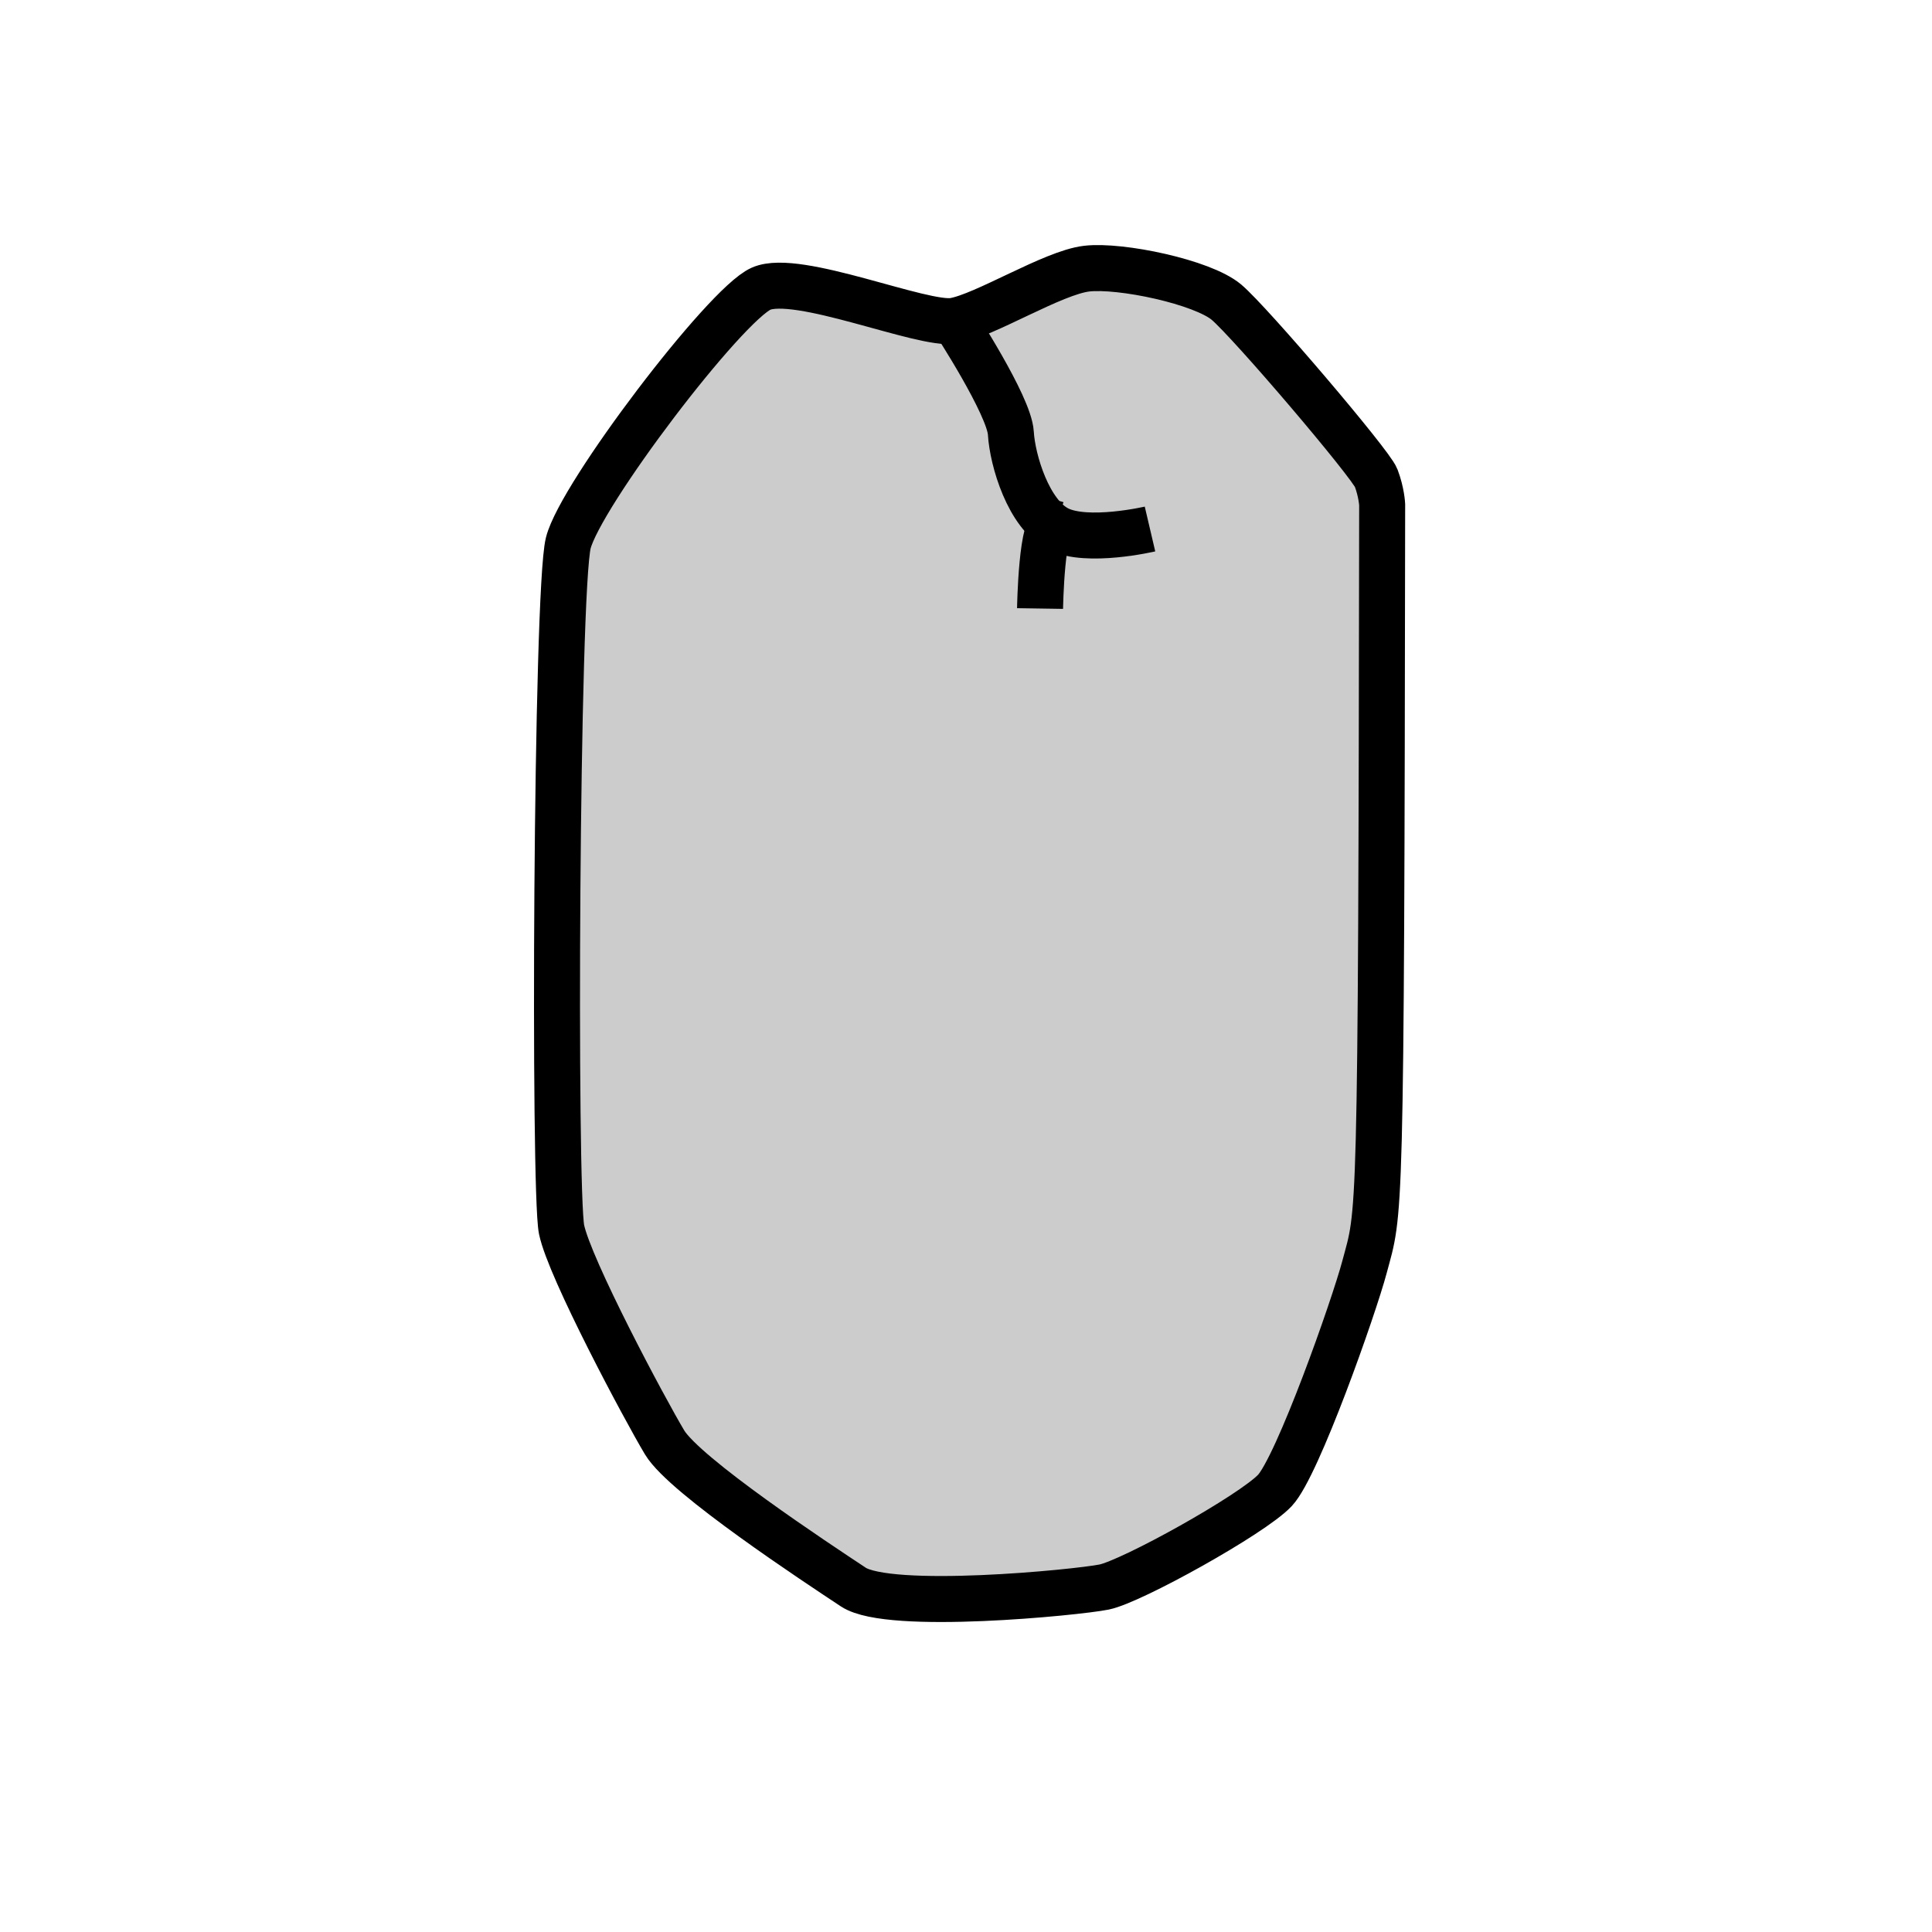 <?xml version="1.0" encoding="utf-8"?>
<!-- Generator: Adobe Illustrator 16.0.0, SVG Export Plug-In . SVG Version: 6.00 Build 0)  -->
<!DOCTYPE svg PUBLIC "-//W3C//DTD SVG 1.1//EN" "http://www.w3.org/Graphics/SVG/1.1/DTD/svg11.dtd">
<svg version="1.1" id="Слой_1" xmlns="http://www.w3.org/2000/svg" xmlns:xlink="http://www.w3.org/1999/xlink" x="0px" y="0px"
	 width="42px" height="42px" viewBox="0 0 42 42" enable-background="new 0 0 42 42" xml:space="preserve">
<path fill="#CCCCCC" stroke="#000000" stroke-miterlimit="10" d="M30.047,10.969c0,0-0.013-0.268-0.131-0.579
	c-0.119-0.312-2.736-3.385-3.255-3.822s-2.298-0.814-3.038-0.728c-0.739,0.087-2.21,1.018-2.886,1.134s-3.404-1.048-4.192-0.698
	c-0.789,0.35-3.928,4.481-4.191,5.528s-0.319,14.081-0.146,14.925c0.174,0.844,1.805,3.902,2.24,4.628s3.316,2.624,4.102,3.144
	s4.852,0.12,5.451,0s3.219-1.575,3.713-2.099c0.495-0.523,1.717-3.985,1.949-4.858C29.998,26.287,30.027,26.927,30.047,10.969z"/>
<path fill="none" stroke="#000000" stroke-miterlimit="10" d="M25,11.5c0,0-1.363,0.319-2,0s-0.99-1.485-1.025-2.085
	s-1.237-2.441-1.237-2.441"/>
<path fill="none" stroke="#000000" stroke-miterlimit="10" d="M22.61,13.229c0,0,0.03-1.959,0.333-1.844"/>
<g>
</g>
<g>
</g>
<g>
</g>
<g>
</g>
<g>
</g>
<g>
</g>
<g>
</g>
<g>
</g>
<g>
</g>
<g>
</g>
<g>
</g>
<g>
</g>
<g>
</g>
<g>
</g>
<g>
</g>
</svg>
